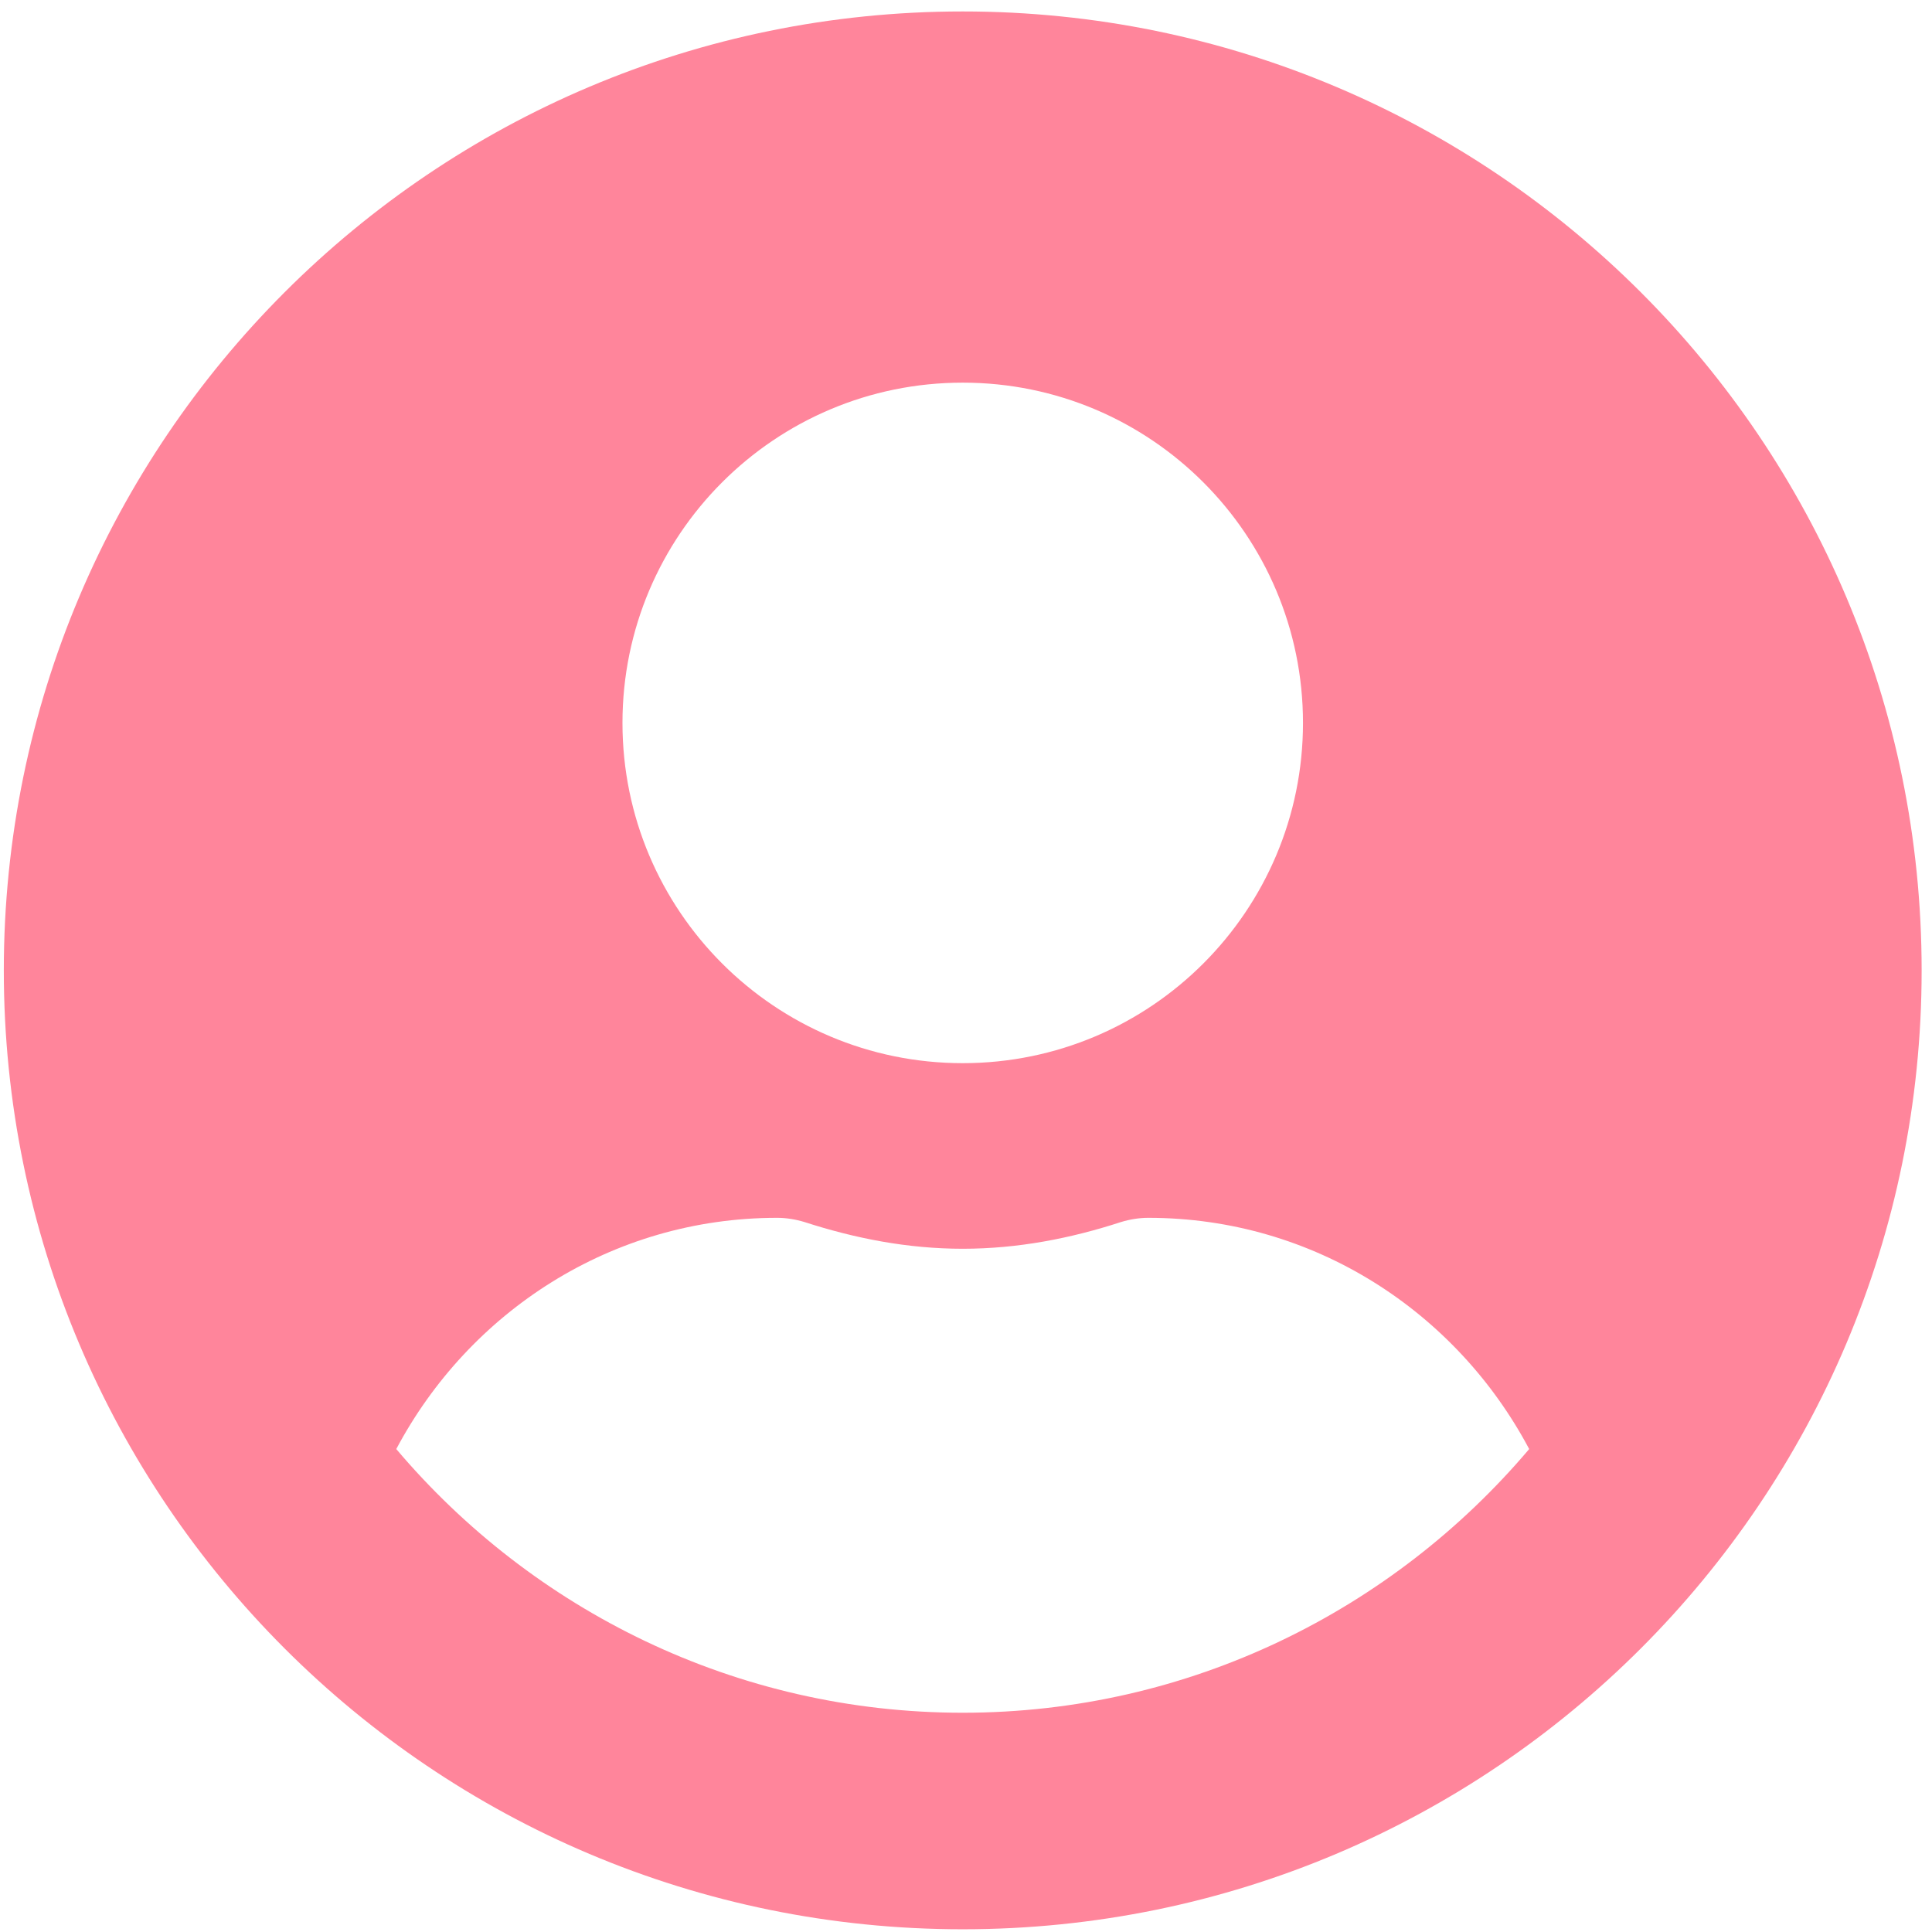 <svg width="154" height="154" viewBox="0 0 154 154" fill="none" xmlns="http://www.w3.org/2000/svg">
<path d="M76.739 0.913C34.515 0.913 0.304 35.124 0.304 77.348C0.304 119.572 34.515 153.783 76.739 153.783C118.963 153.783 153.174 119.572 153.174 77.348C153.174 35.124 118.963 0.913 76.739 0.913ZM76.739 30.501C91.718 30.501 103.861 42.644 103.861 57.623C103.861 72.602 91.718 84.745 76.739 84.745C61.76 84.745 49.617 72.602 49.617 57.623C49.617 42.644 61.76 30.501 76.739 30.501ZM76.739 136.523C58.648 136.523 42.436 128.325 31.587 115.504C37.381 104.593 48.723 97.073 61.945 97.073C62.685 97.073 63.425 97.196 64.133 97.412C68.14 98.707 72.332 99.539 76.739 99.539C81.146 99.539 85.369 98.707 89.345 97.412C90.053 97.196 90.793 97.073 91.533 97.073C104.755 97.073 116.097 104.593 121.891 115.504C111.042 128.325 94.831 136.523 76.739 136.523Z" fill="#FF859B"/>
</svg>
